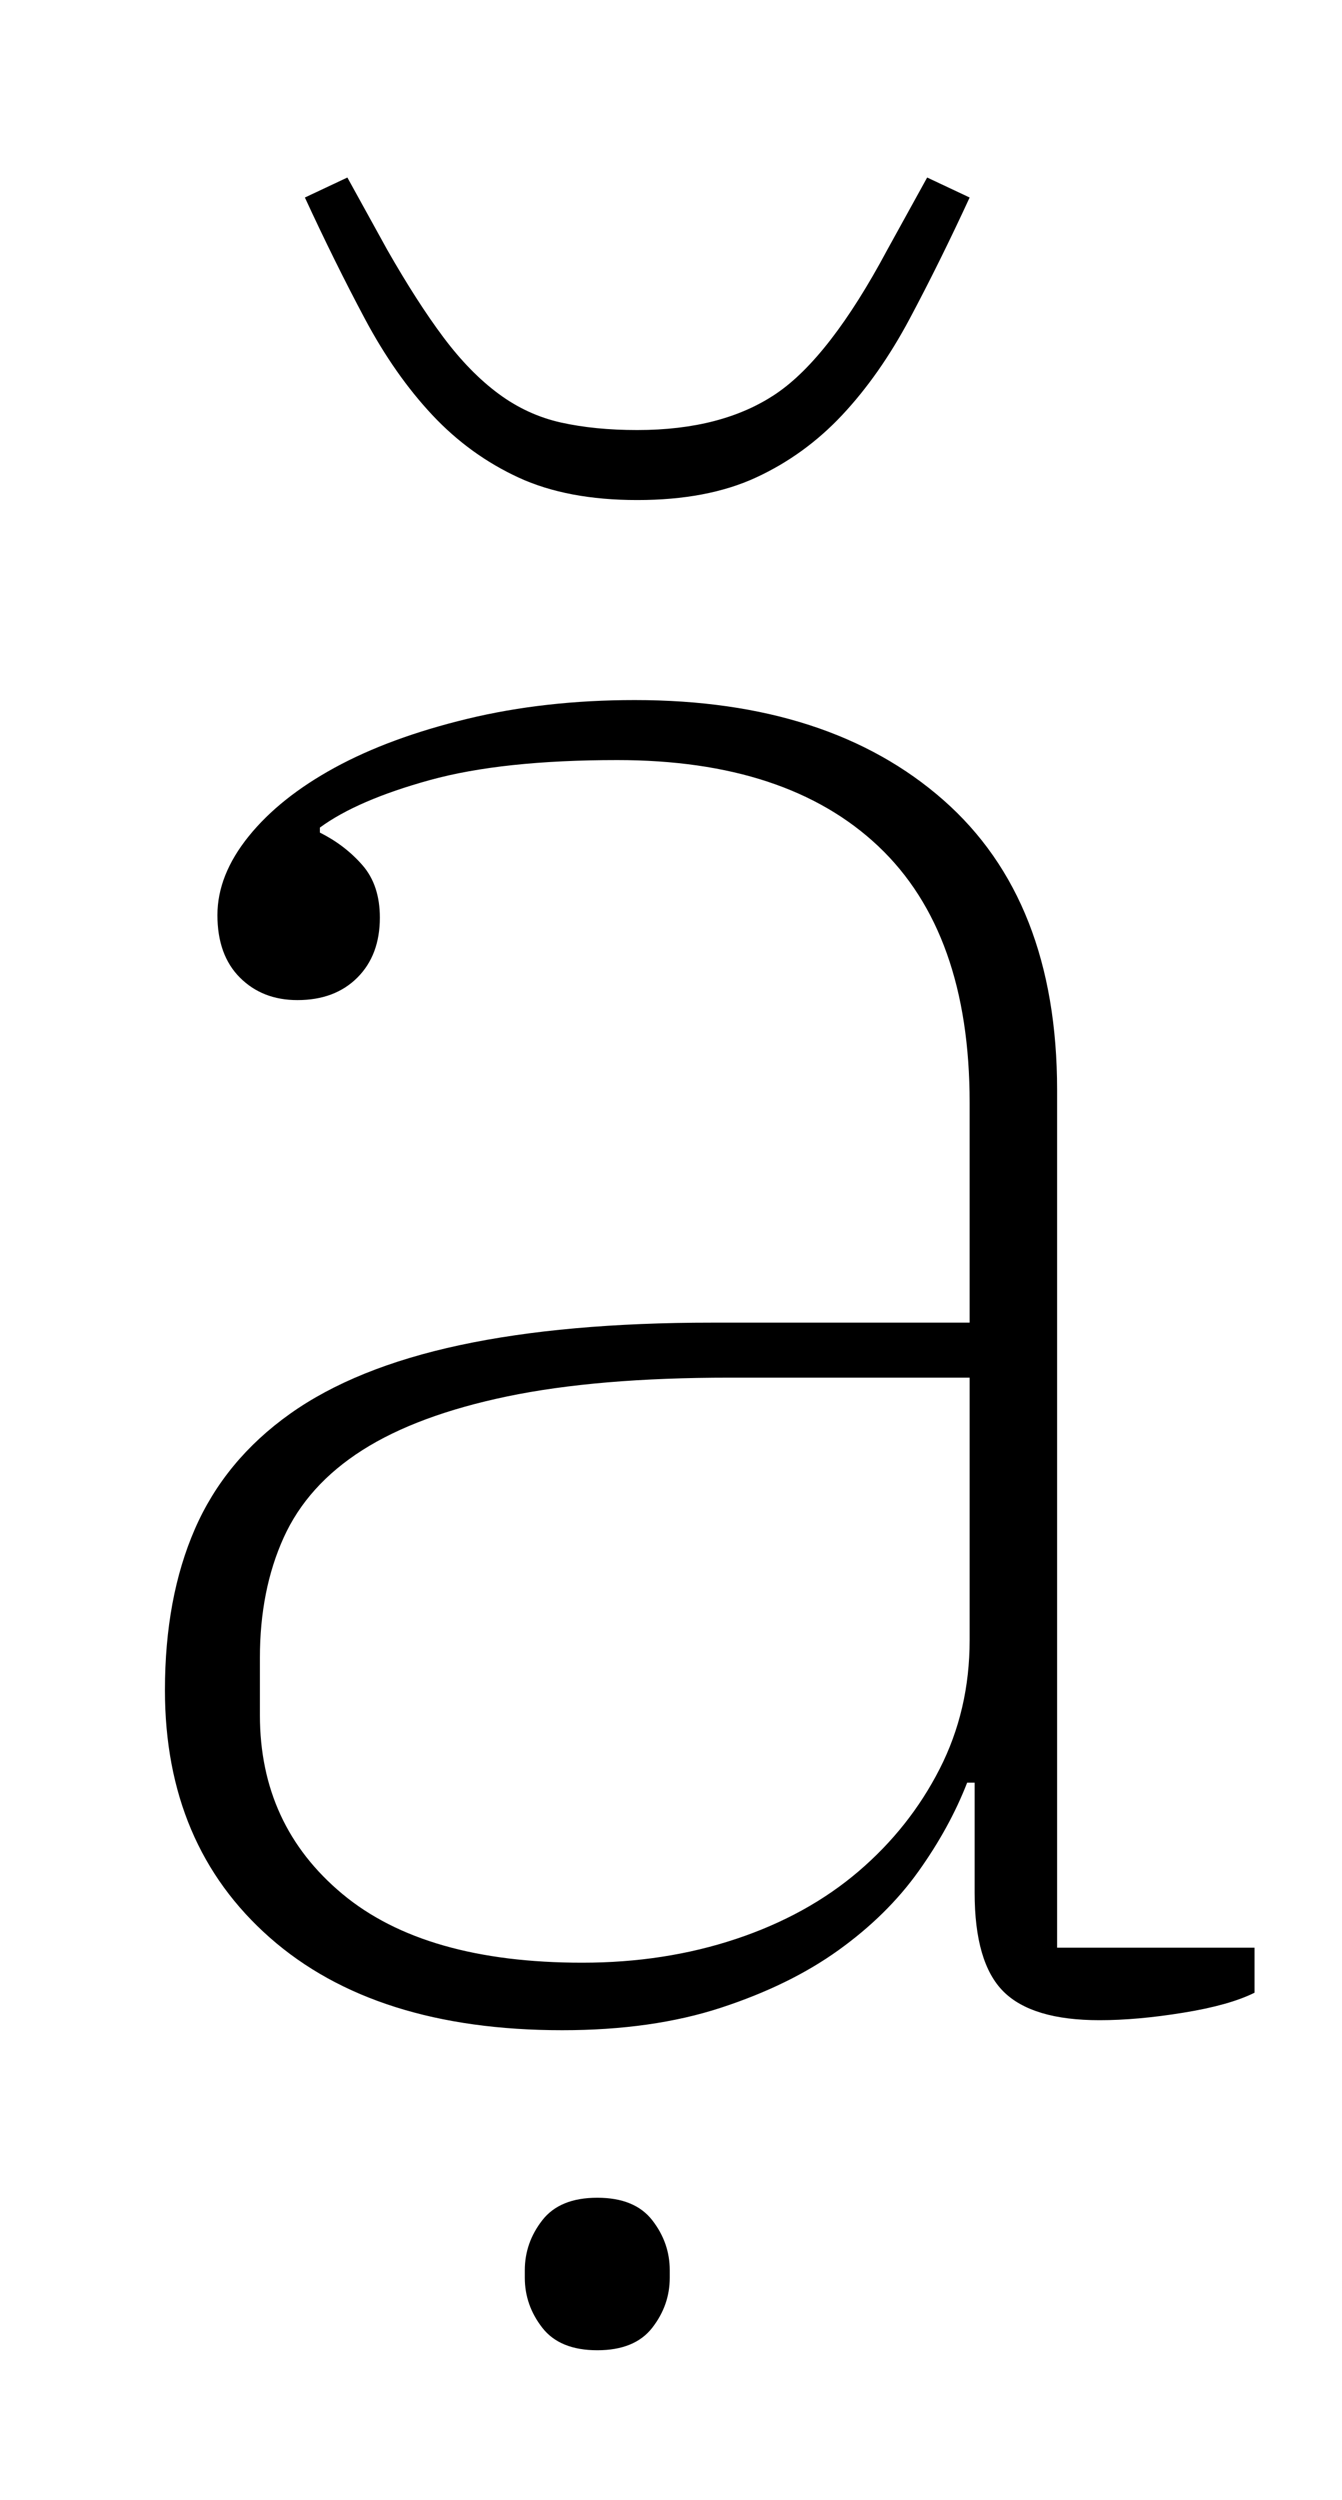 <?xml version="1.0" standalone="no"?>
<!DOCTYPE svg PUBLIC "-//W3C//DTD SVG 1.1//EN" "http://www.w3.org/Graphics/SVG/1.1/DTD/svg11.dtd" >
<svg xmlns="http://www.w3.org/2000/svg" xmlns:xlink="http://www.w3.org/1999/xlink" version="1.1" viewBox="-10 0 537 1000">
  <g transform="matrix(1 0 0 -1 0 800)">
   <path fill="currentColor"
d="M215 -12q-75 0 -117 37t-42 99q0 37 12 64.5t38 46t68 27.5t101 9h103v88q0 68 -36.5 102.5t-104.5 34.5q-46 0 -75 -8t-44 -19v-2q10 -5 17 -13t7 -21q0 -15 -9 -24t-24 -9q-14 0 -23 9t-9 25t12.5 31.5t34.5 27.5t53 19.5t67 7.5q78 0 123.5 -40t45.5 -116v-343h79v-18
q-10 -5 -28.5 -8t-33.5 -3q-27 0 -38.5 11.5t-11.5 39.5v44h-3q-7 -18 -19.5 -35.5t-32 -31.5t-47 -23t-63.5 -9zM223 15q33 0 61.5 9.5t49 27t32.5 41t12 51.5v105h-96q-53 0 -89 -7.5t-58 -21.5t-31.5 -35t-9.5 -48v-23q0 -44 33 -71.5t96 -27.5zM245 600q-28 0 -47.5 9
t-34.5 25t-27 38.5t-24 48.5l17 8l16 -29q12 -21 22.5 -35t22 -22.5t25 -11.5t30.5 -3q34 0 55.5 14.5t44.5 57.5l16 29l17 -8q-12 -26 -24 -48.5t-27 -38.5t-34.5 -25t-47.5 -9zM229 -140q-15 0 -22 9t-7 20v3q0 11 7 20t22 9t22 -9t7 -20v-3q0 -11 -7 -20t-22 -9z" />
  </g>

</svg>
